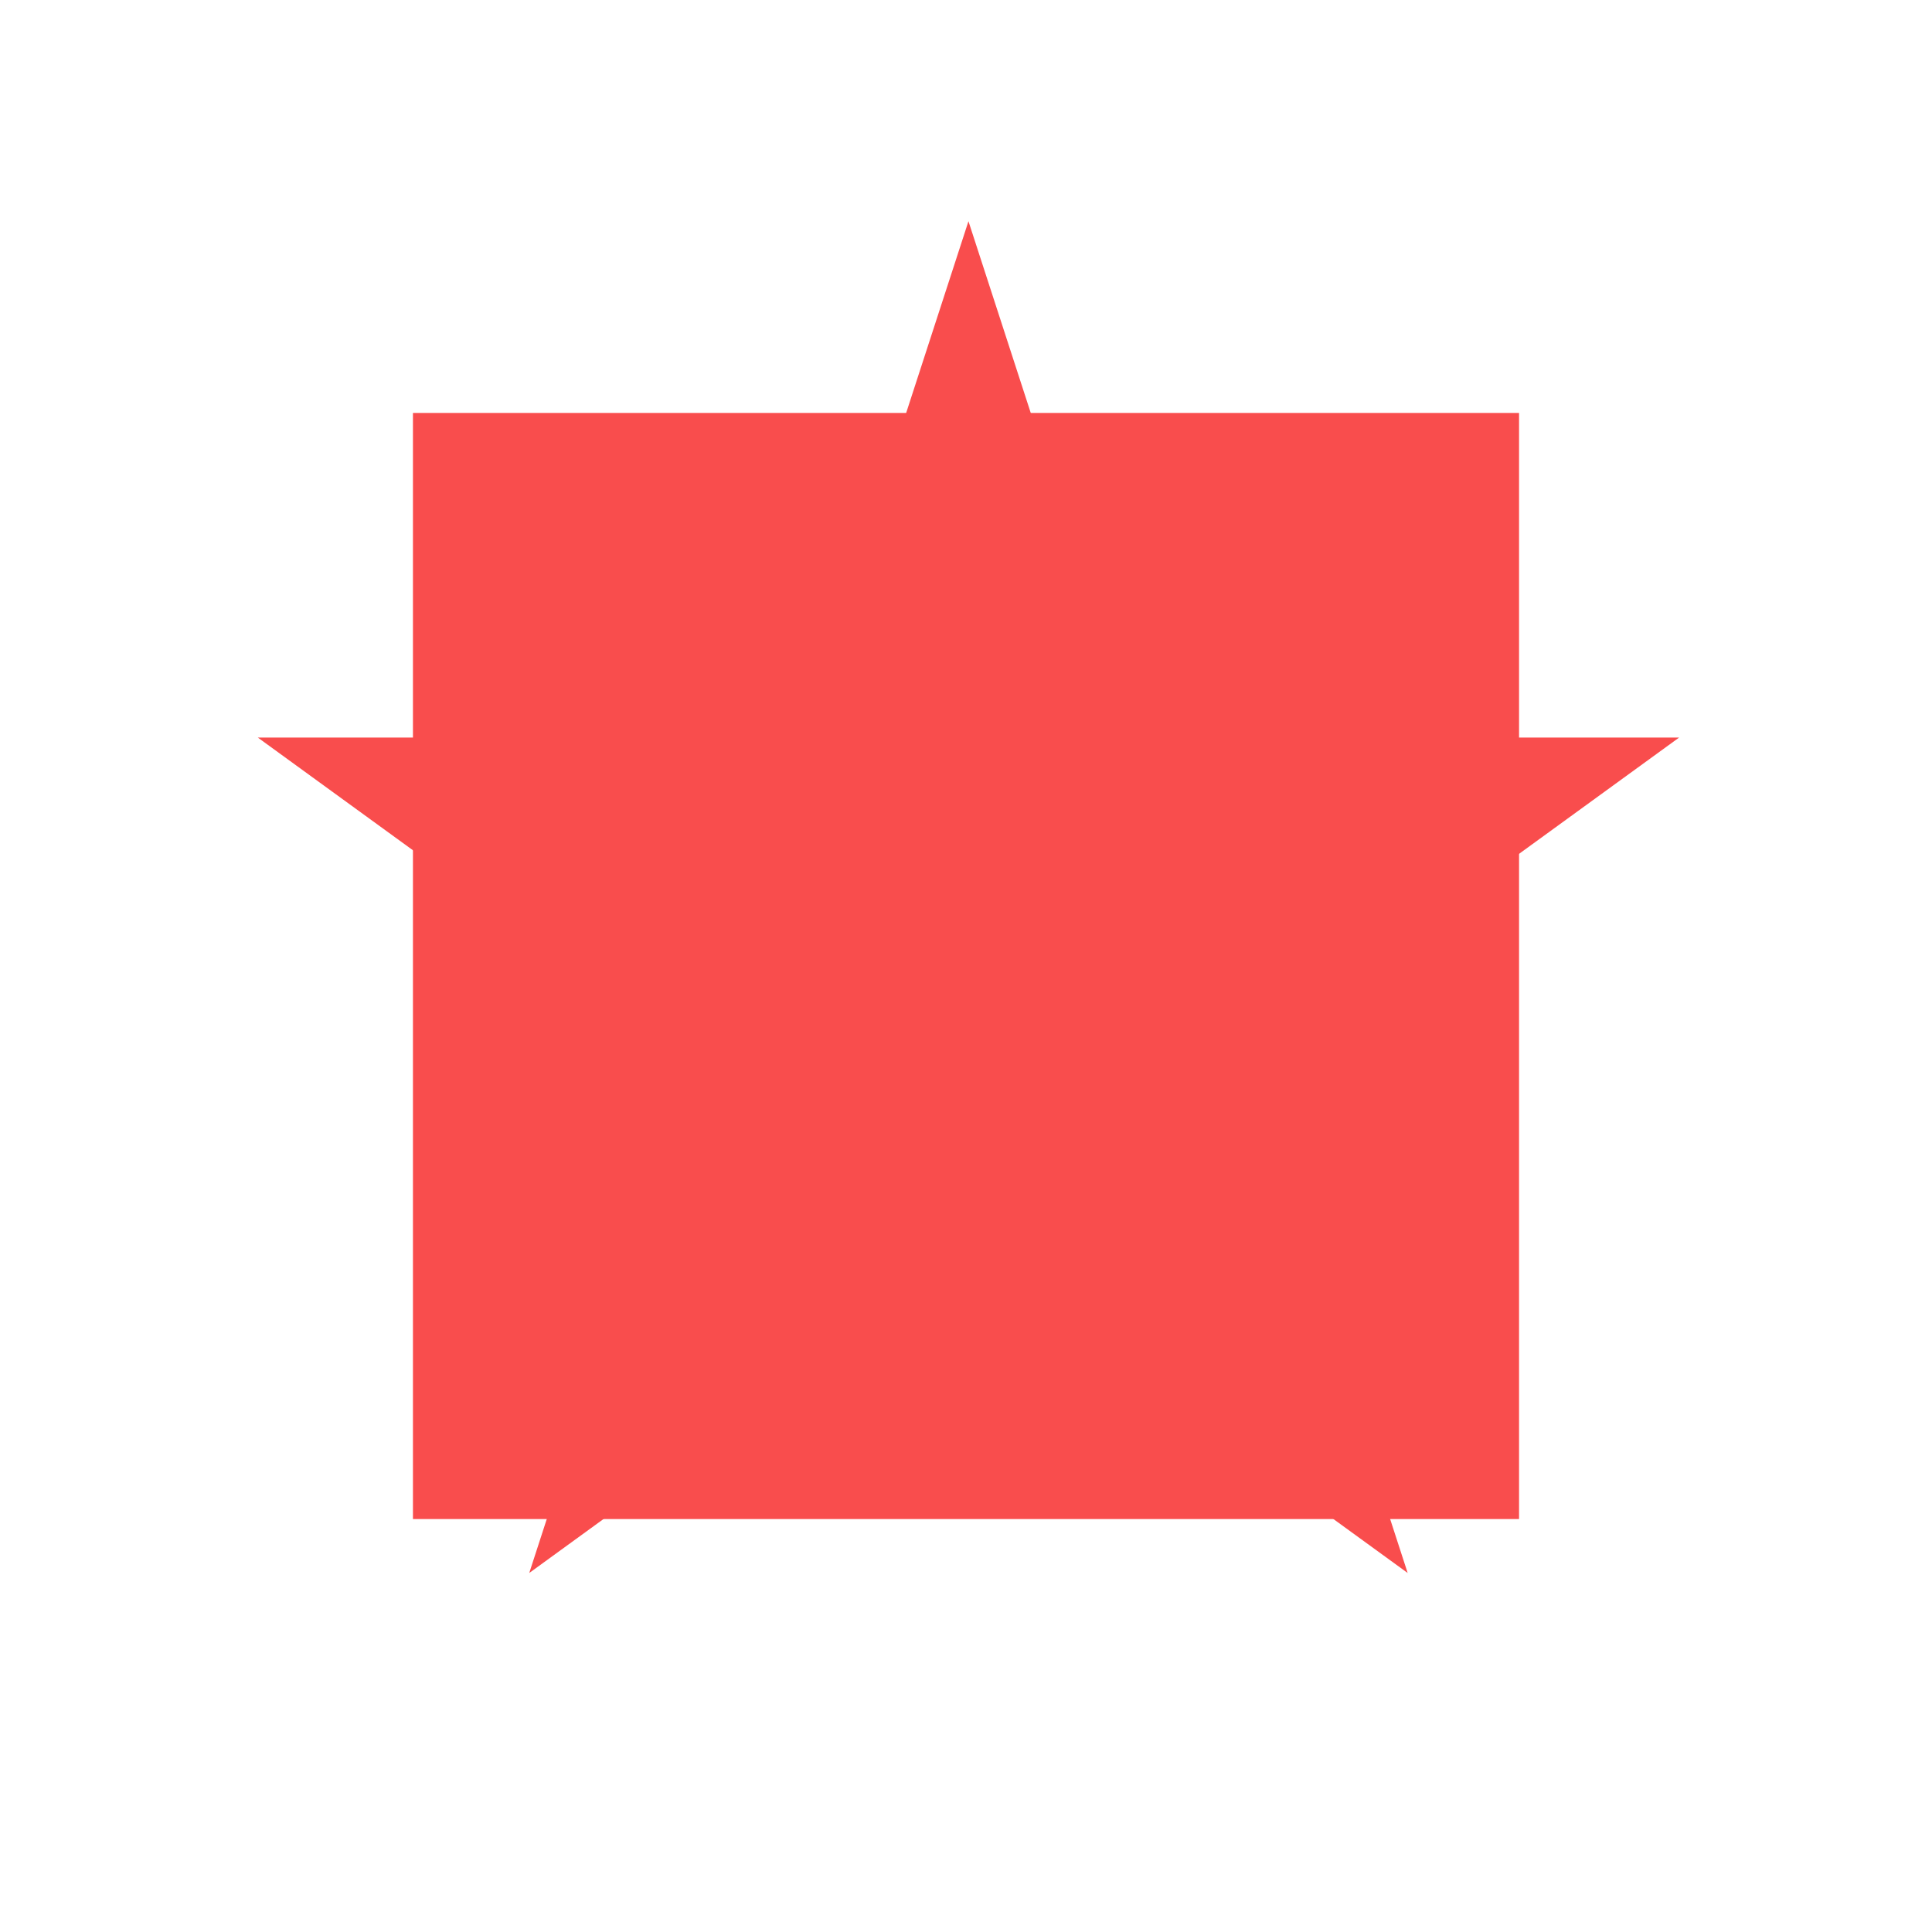 <svg width="393" height="393" viewBox="0 0 393 393" fill="none" xmlns="http://www.w3.org/2000/svg">
<g id="morphb">
<rect width="393" height="393" fill="white"/>
<path id="end" d="M197 45L231.126 150.029H341.561L252.217 214.941L286.343 319.971L197 255.059L107.657 319.971L141.783 214.941L52.44 150.029H162.874L197 45Z" fill="#F94D4D"/>
<path id="start" d="M84 84H309V309H84V84Z" fill="#F94D4D"/>
</g>
</svg>
